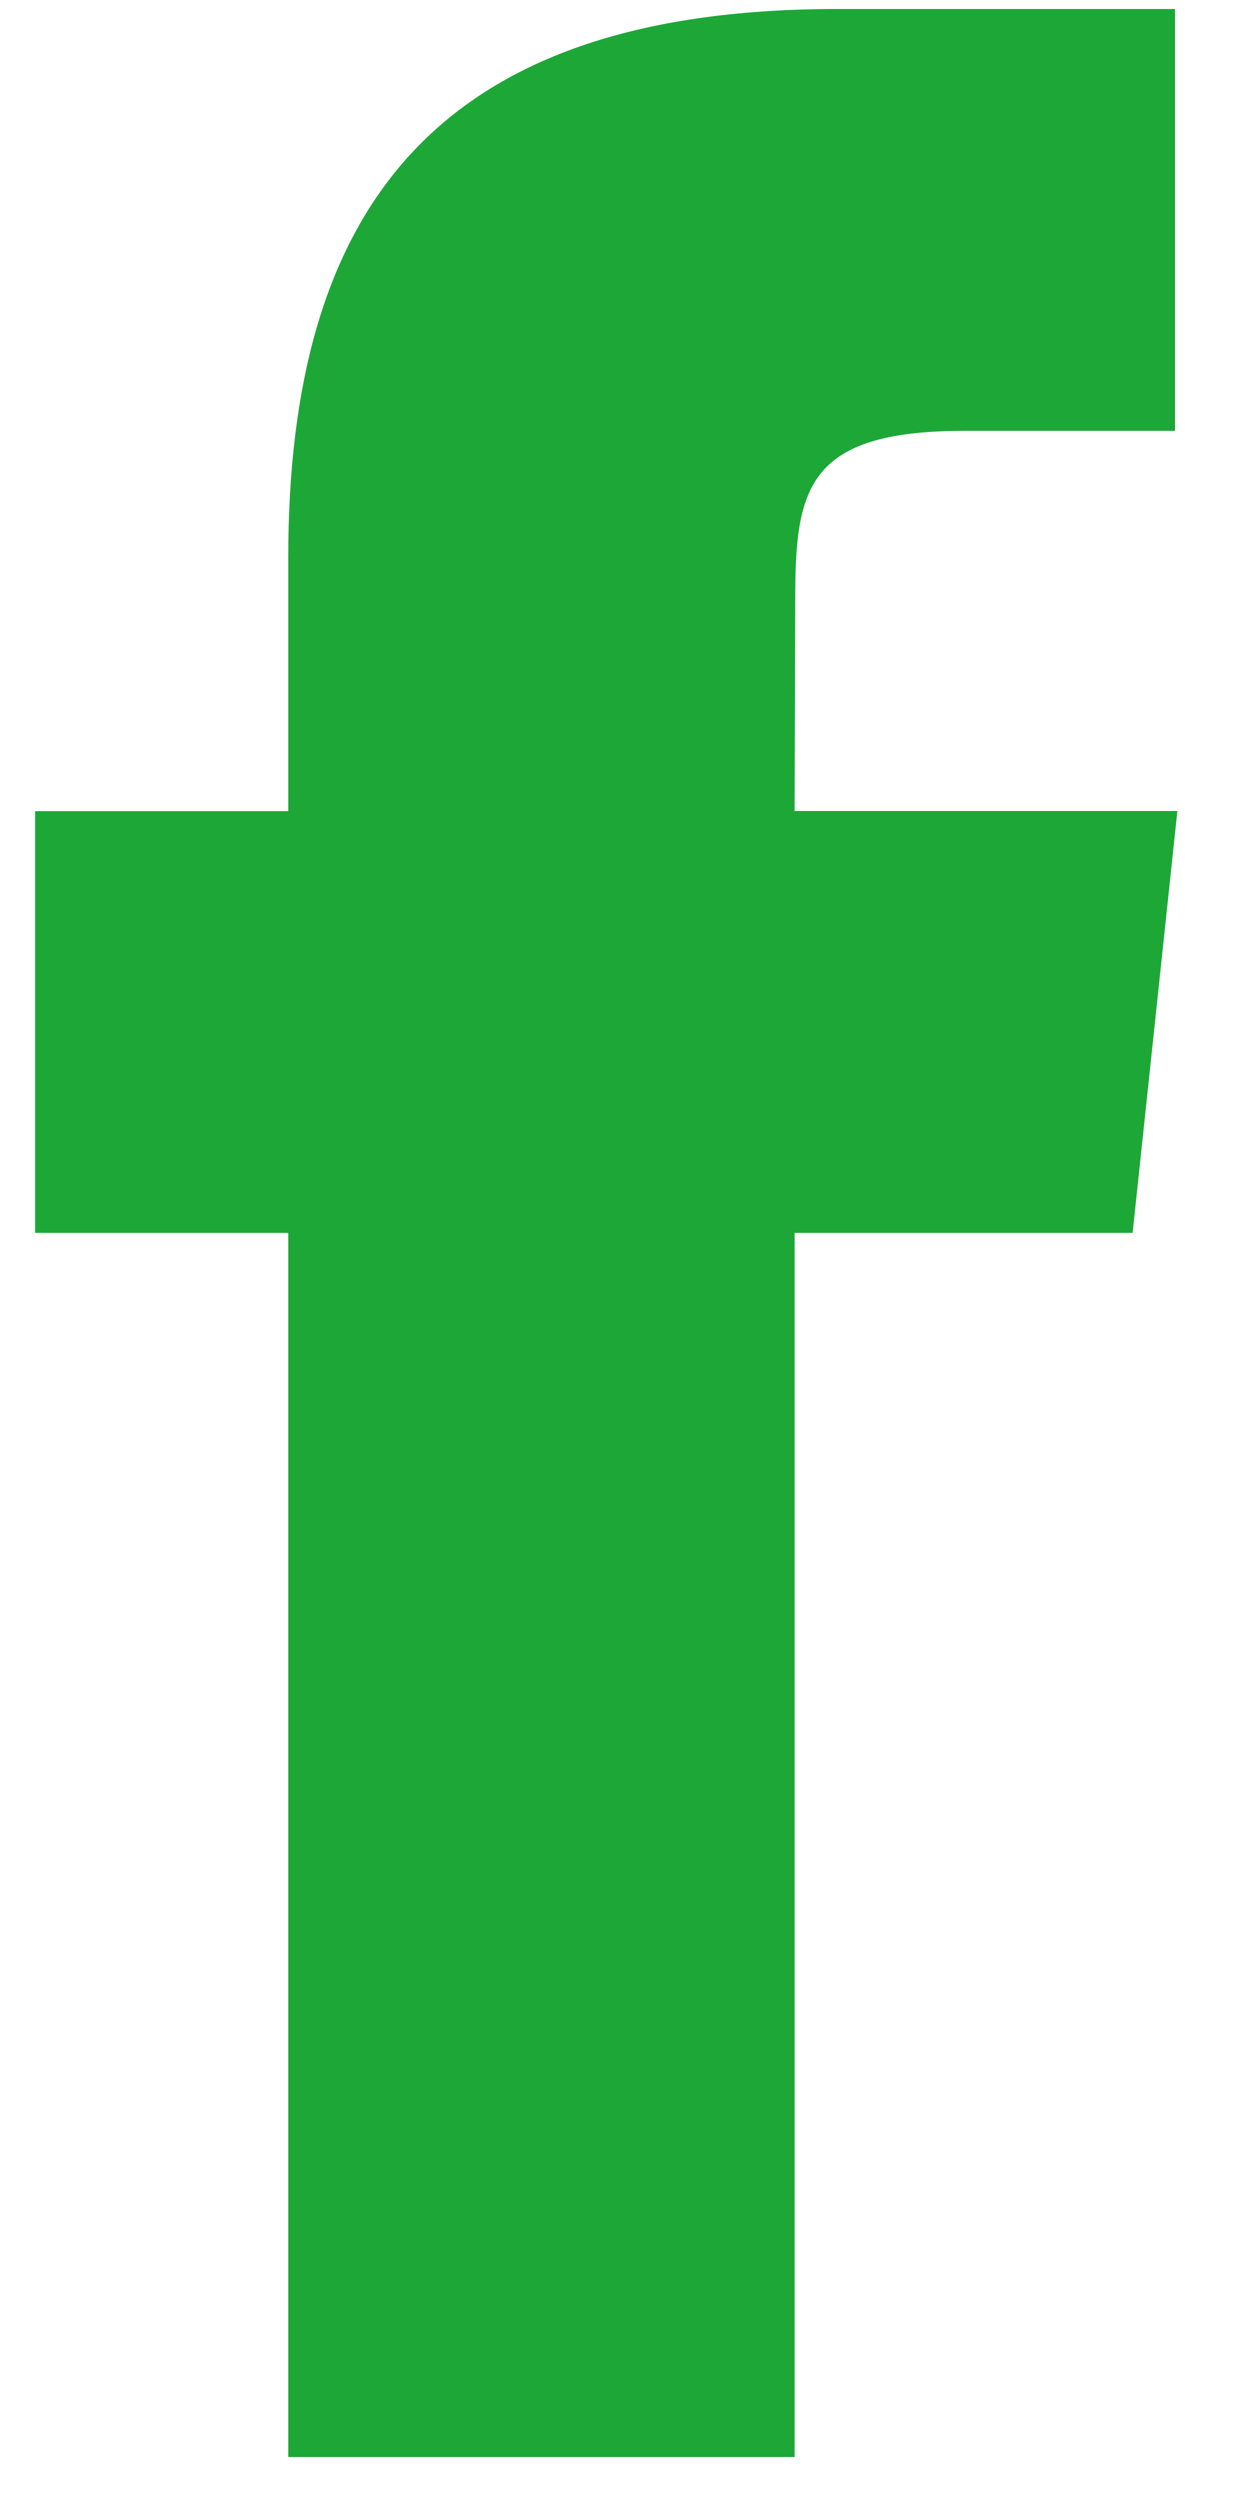 <svg width="10" height="20" viewBox="0 0 10 20" fill="none" xmlns="http://www.w3.org/2000/svg">
<path d="M6.357 19.656L6.357 9.863L9.061 9.863L9.419 6.488L6.357 6.488L6.362 4.799C6.362 3.919 6.446 3.447 7.71 3.447L9.4 3.447L9.4 0.072L6.696 0.072C3.449 0.072 2.306 1.709 2.306 4.462L2.306 6.489L0.281 6.489L0.281 9.863L2.306 9.863L2.306 19.656L6.357 19.656Z" fill="#1DA737"/>
</svg>
